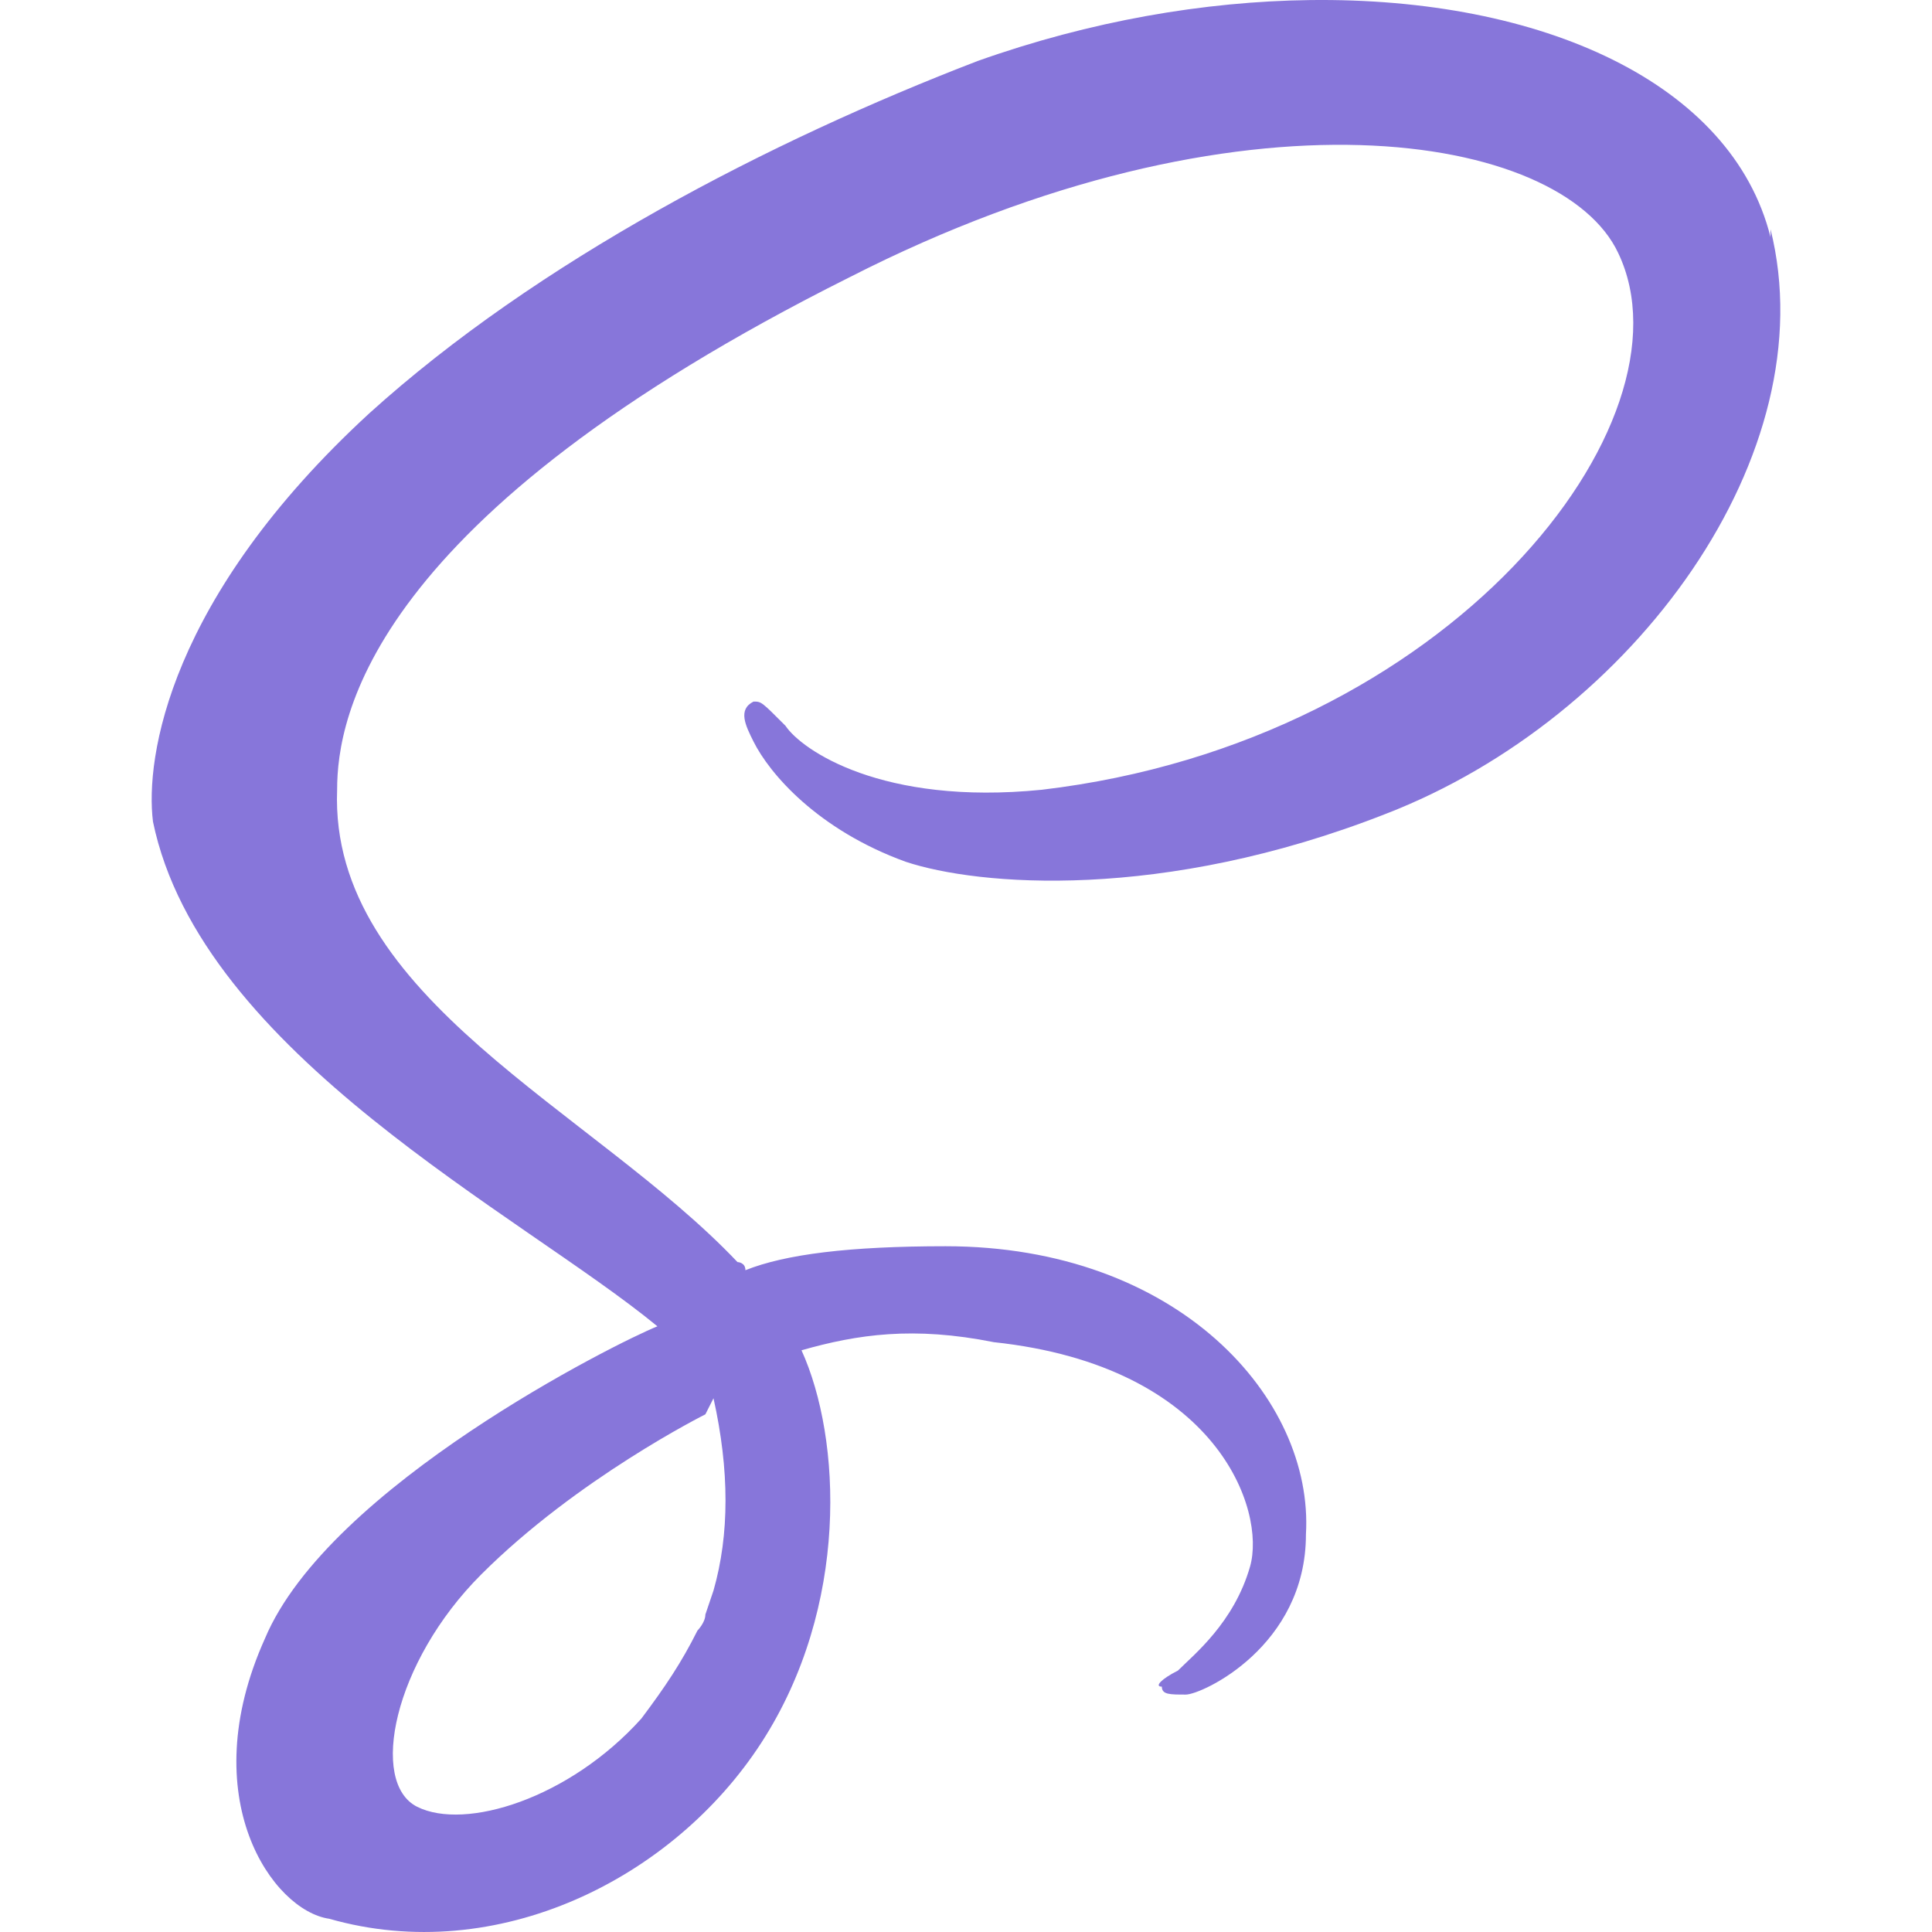 <?xml version="1.0" encoding="UTF-8" standalone="no"?>
<svg
   width="120"
   height="120"
   viewBox="0 0 120 120"
   fill="none"
   version="1.1"
   id="svg4"
   sodipodi:docname="sass.svg"
   inkscape:version="1.1.2 (b8e25be833, 2022-02-05)"
   xmlns:inkscape="http://www.inkscape.org/namespaces/inkscape"
   xmlns:sodipodi="http://sodipodi.sourceforge.net/DTD/sodipodi-0.dtd"
   xmlns="http://www.w3.org/2000/svg"
   xmlns:svg="http://www.w3.org/2000/svg">
  <defs
     id="defs8" />
  <sodipodi:namedview
     id="namedview6"
     pagecolor="#ffffff"
     bordercolor="#666666"
     borderopacity="1.0"
     inkscape:pageshadow="2"
     inkscape:pageopacity="0.0"
     inkscape:pagecheckerboard="0"
     showgrid="false"
     width="120px"
     inkscape:zoom="7.0666667"
     inkscape:cx="60"
     inkscape:cy="60"
     inkscape:window-width="1920"
     inkscape:window-height="1057"
     inkscape:window-x="-8"
     inkscape:window-y="-8"
     inkscape:window-maximized="1"
     inkscape:current-layer="svg4" />
  <path
     id="path831"
     style="fill:#8776da;fill-opacity:1;stroke-width:1"
     d="M 81.36,0.004 C 74.809,0.087 67.721,1.3 60.727,3.787 47.796,8.76 33.378,16.226 22.933,25.676 10.499,37.115 9.004,47.057 9.502,51.036 12.486,65.46 32.378,75.417 40.833,82.38 c -2.487,0.995 -20.397,9.939 -24.376,19.389 -4.476,9.947 0.508,16.91 3.989,17.408 10.445,2.984 21.379,-2.489 26.85,-10.945 5.471,-8.455 4.974,-18.892 2.487,-24.363 3.482,-0.995 6.968,-1.5 11.942,-0.505 13.926,1.492 16.913,10.455 15.918,13.937 -0.995,3.482 -3.487,5.468 -4.481,6.463 -0.995,0.497 -1.495,0.997 -0.997,0.997 0,0.497 0.495,0.492 1.489,0.492 0.995,0 7.46,-2.984 7.46,-9.947 0.497,-8.455 -7.958,-17.9 -22.381,-17.9 -5.968,0 -9.947,0.495 -12.434,1.489 0,-0.497 -0.492,-0.505 -0.492,-0.505 -8.953,-9.45 -25.366,-16.405 -24.868,-29.337 0,-4.476 1.995,-16.916 31.836,-31.836 C 77.145,4.784 97.035,8.268 100.516,15.728 105.49,26.173 90.069,46.07 64.704,49.054 c -9.947,0.995 -14.923,-2.484 -15.918,-3.976 -1.492,-1.492 -1.484,-1.502 -1.982,-1.502 -0.995,0.497 -0.497,1.492 0,2.487 0.995,1.989 3.971,5.471 9.442,7.46 4.476,1.492 15.916,2.492 29.842,-2.979 C 101.506,44.575 113.453,28.165 109.971,14.239 V 14.731 C 107.578,5.157 95.772,-0.177 81.36,0.004 Z M 44.317,86.849 c 0.995,4.476 0.995,8.46 0,11.942 l -0.505,1.49 c 0,0.497 -0.492,0.997 -0.492,0.997 -0.995,1.989 -1.992,3.476 -3.484,5.466 -4.476,4.974 -10.939,6.971 -13.924,5.479 -2.984,-1.492 -1.495,-8.958 3.976,-14.429 5.968,-5.968 13.924,-9.947 13.924,-9.947 z" />
</svg>
